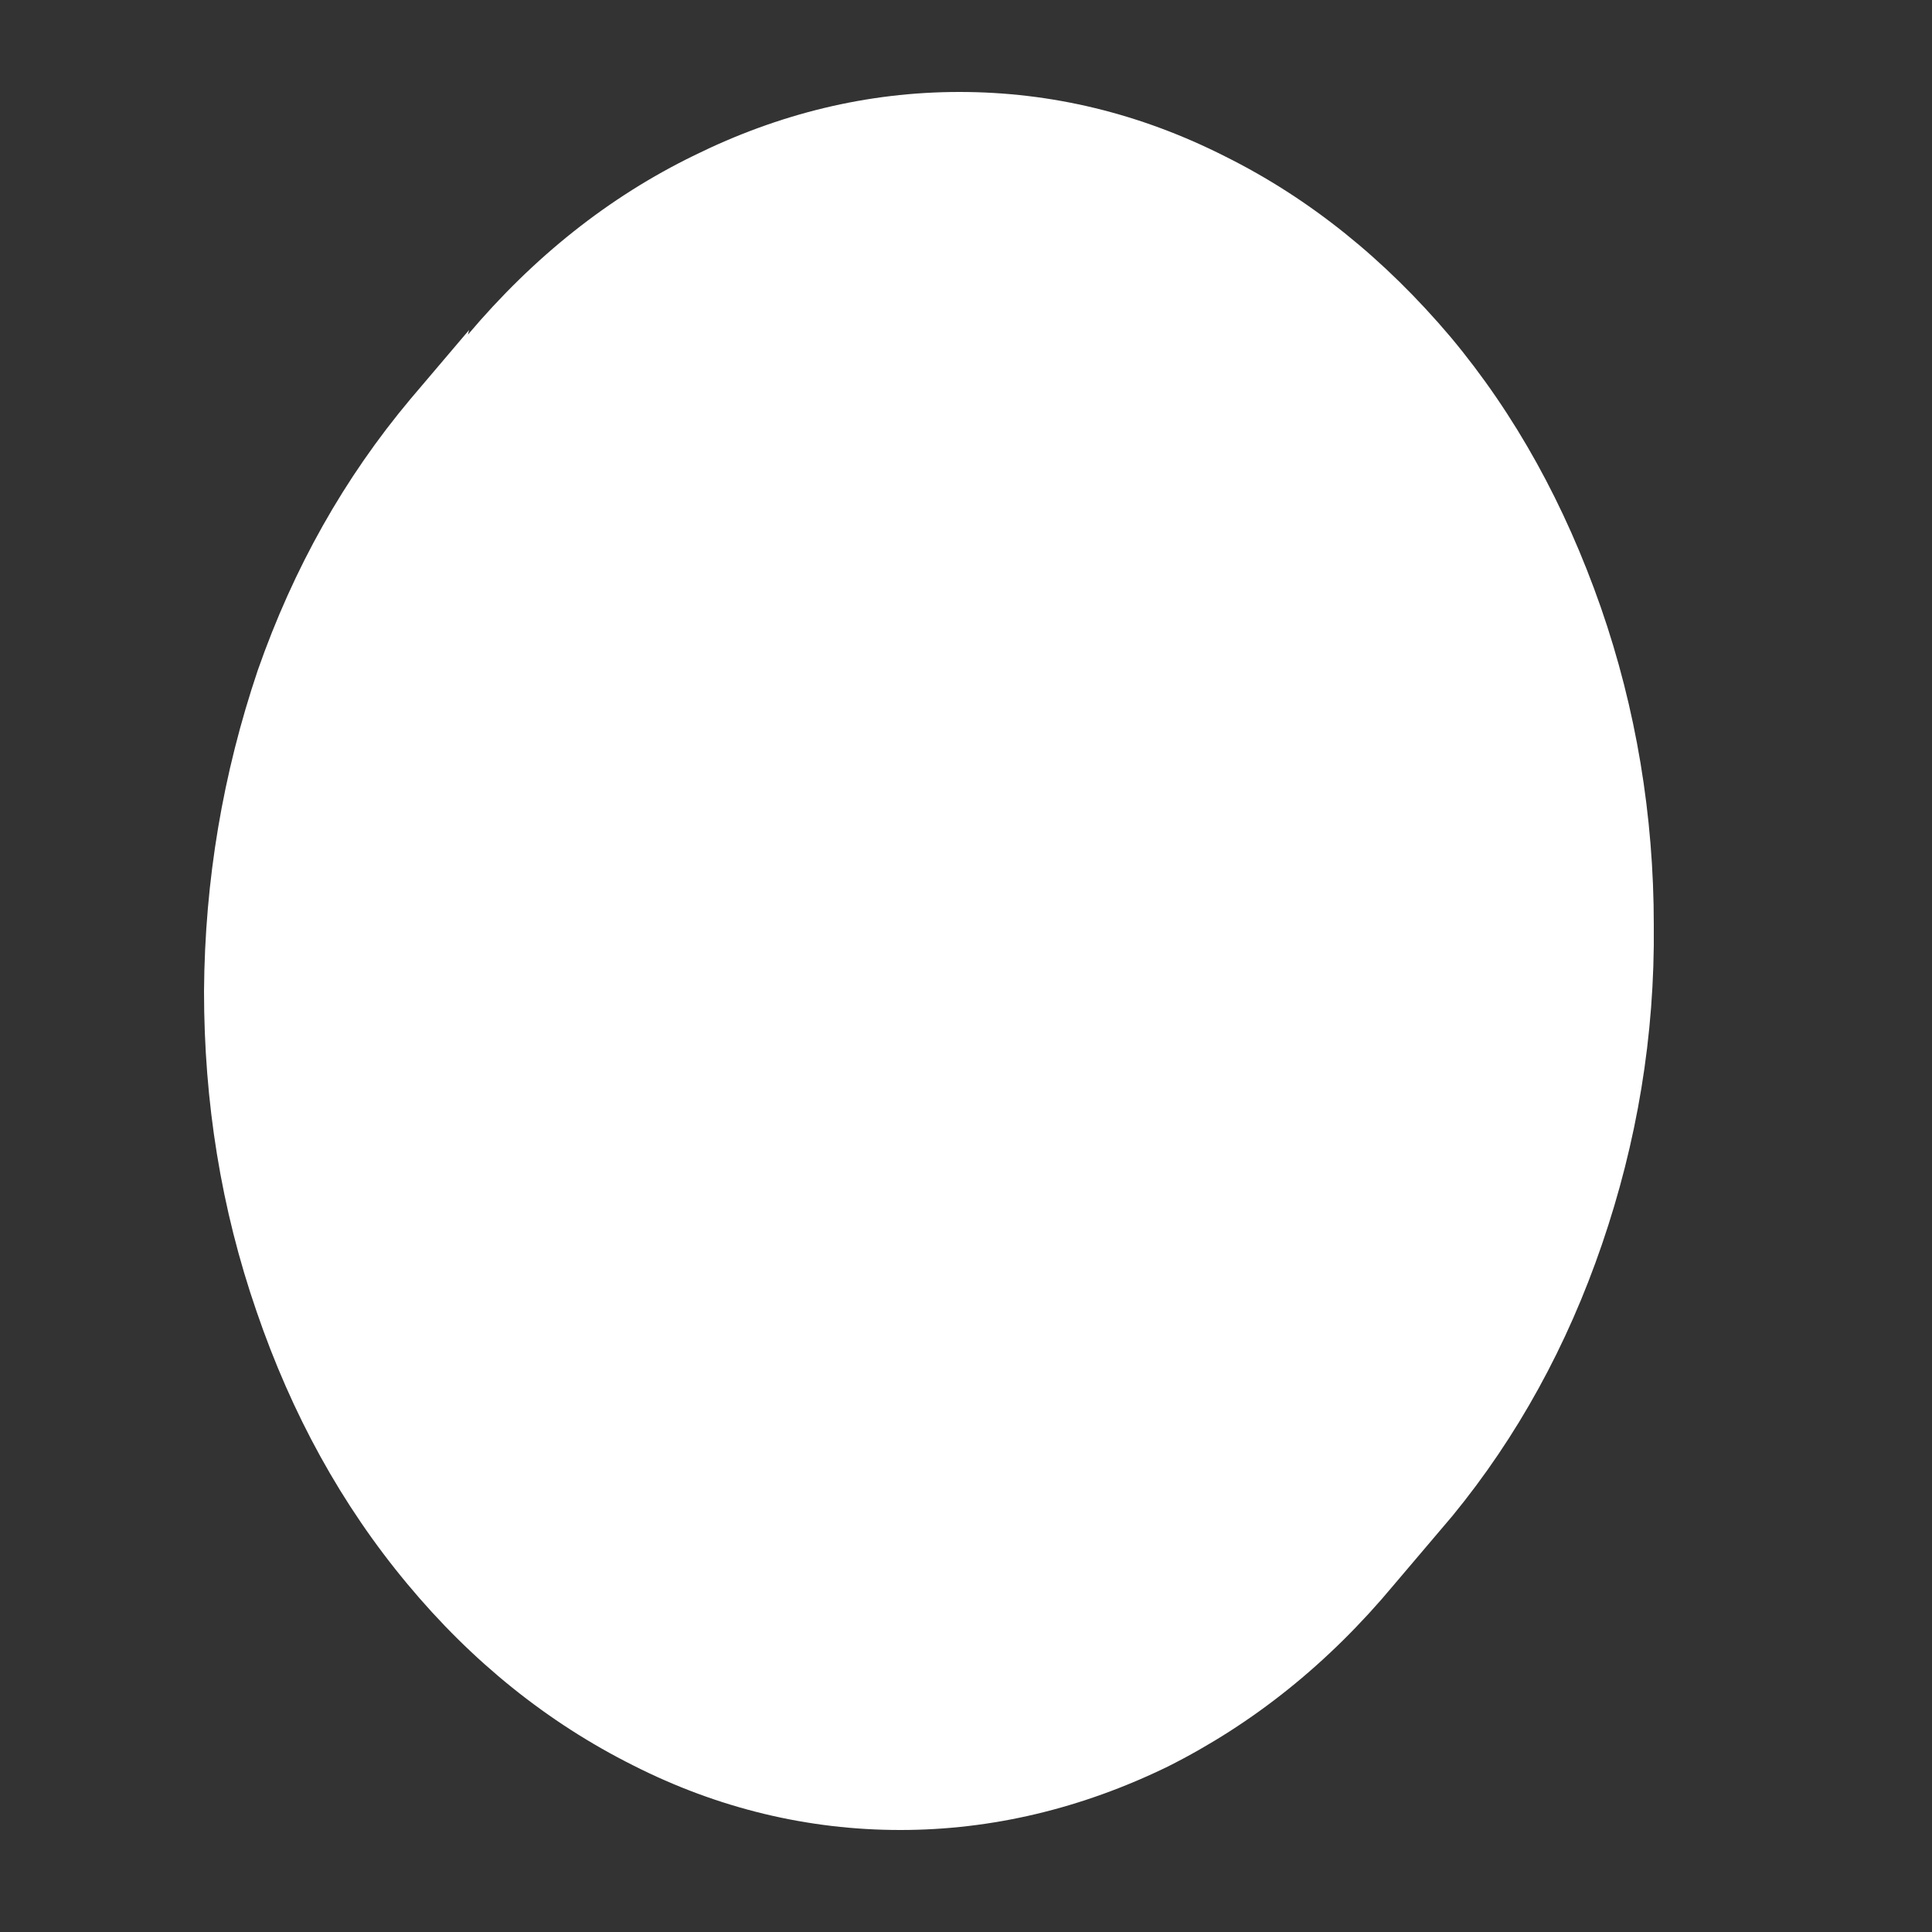 <svg width="5" height="5" viewBox="0 0 5 5" fill="none" xmlns="http://www.w3.org/2000/svg">
<rect x="0" y="0" width="5" height="5" fill="#333333" stroke="none"/>
<path d="M1.214 0.854L1.062 1.033C0.891 1.237 0.76 1.469 0.667 1.735C0.577 2.002 0.53 2.277 0.528 2.565C0.528 2.852 0.572 3.128 0.664 3.394C0.755 3.66 0.884 3.895 1.054 4.099C1.221 4.3 1.417 4.458 1.639 4.569C1.858 4.68 2.091 4.736 2.33 4.736C2.568 4.736 2.8 4.68 3.022 4.572C3.243 4.461 3.437 4.306 3.607 4.102L3.759 3.923C3.927 3.718 4.056 3.483 4.146 3.22C4.236 2.957 4.283 2.682 4.28 2.394C4.28 2.11 4.234 1.834 4.143 1.572C4.05 1.306 3.922 1.073 3.754 0.872C3.584 0.671 3.39 0.514 3.171 0.405C2.952 0.294 2.722 0.238 2.483 0.238C2.245 0.238 2.016 0.294 1.797 0.402C1.575 0.51 1.381 0.665 1.211 0.866L1.214 0.854Z" fill="white"/>
</svg>
